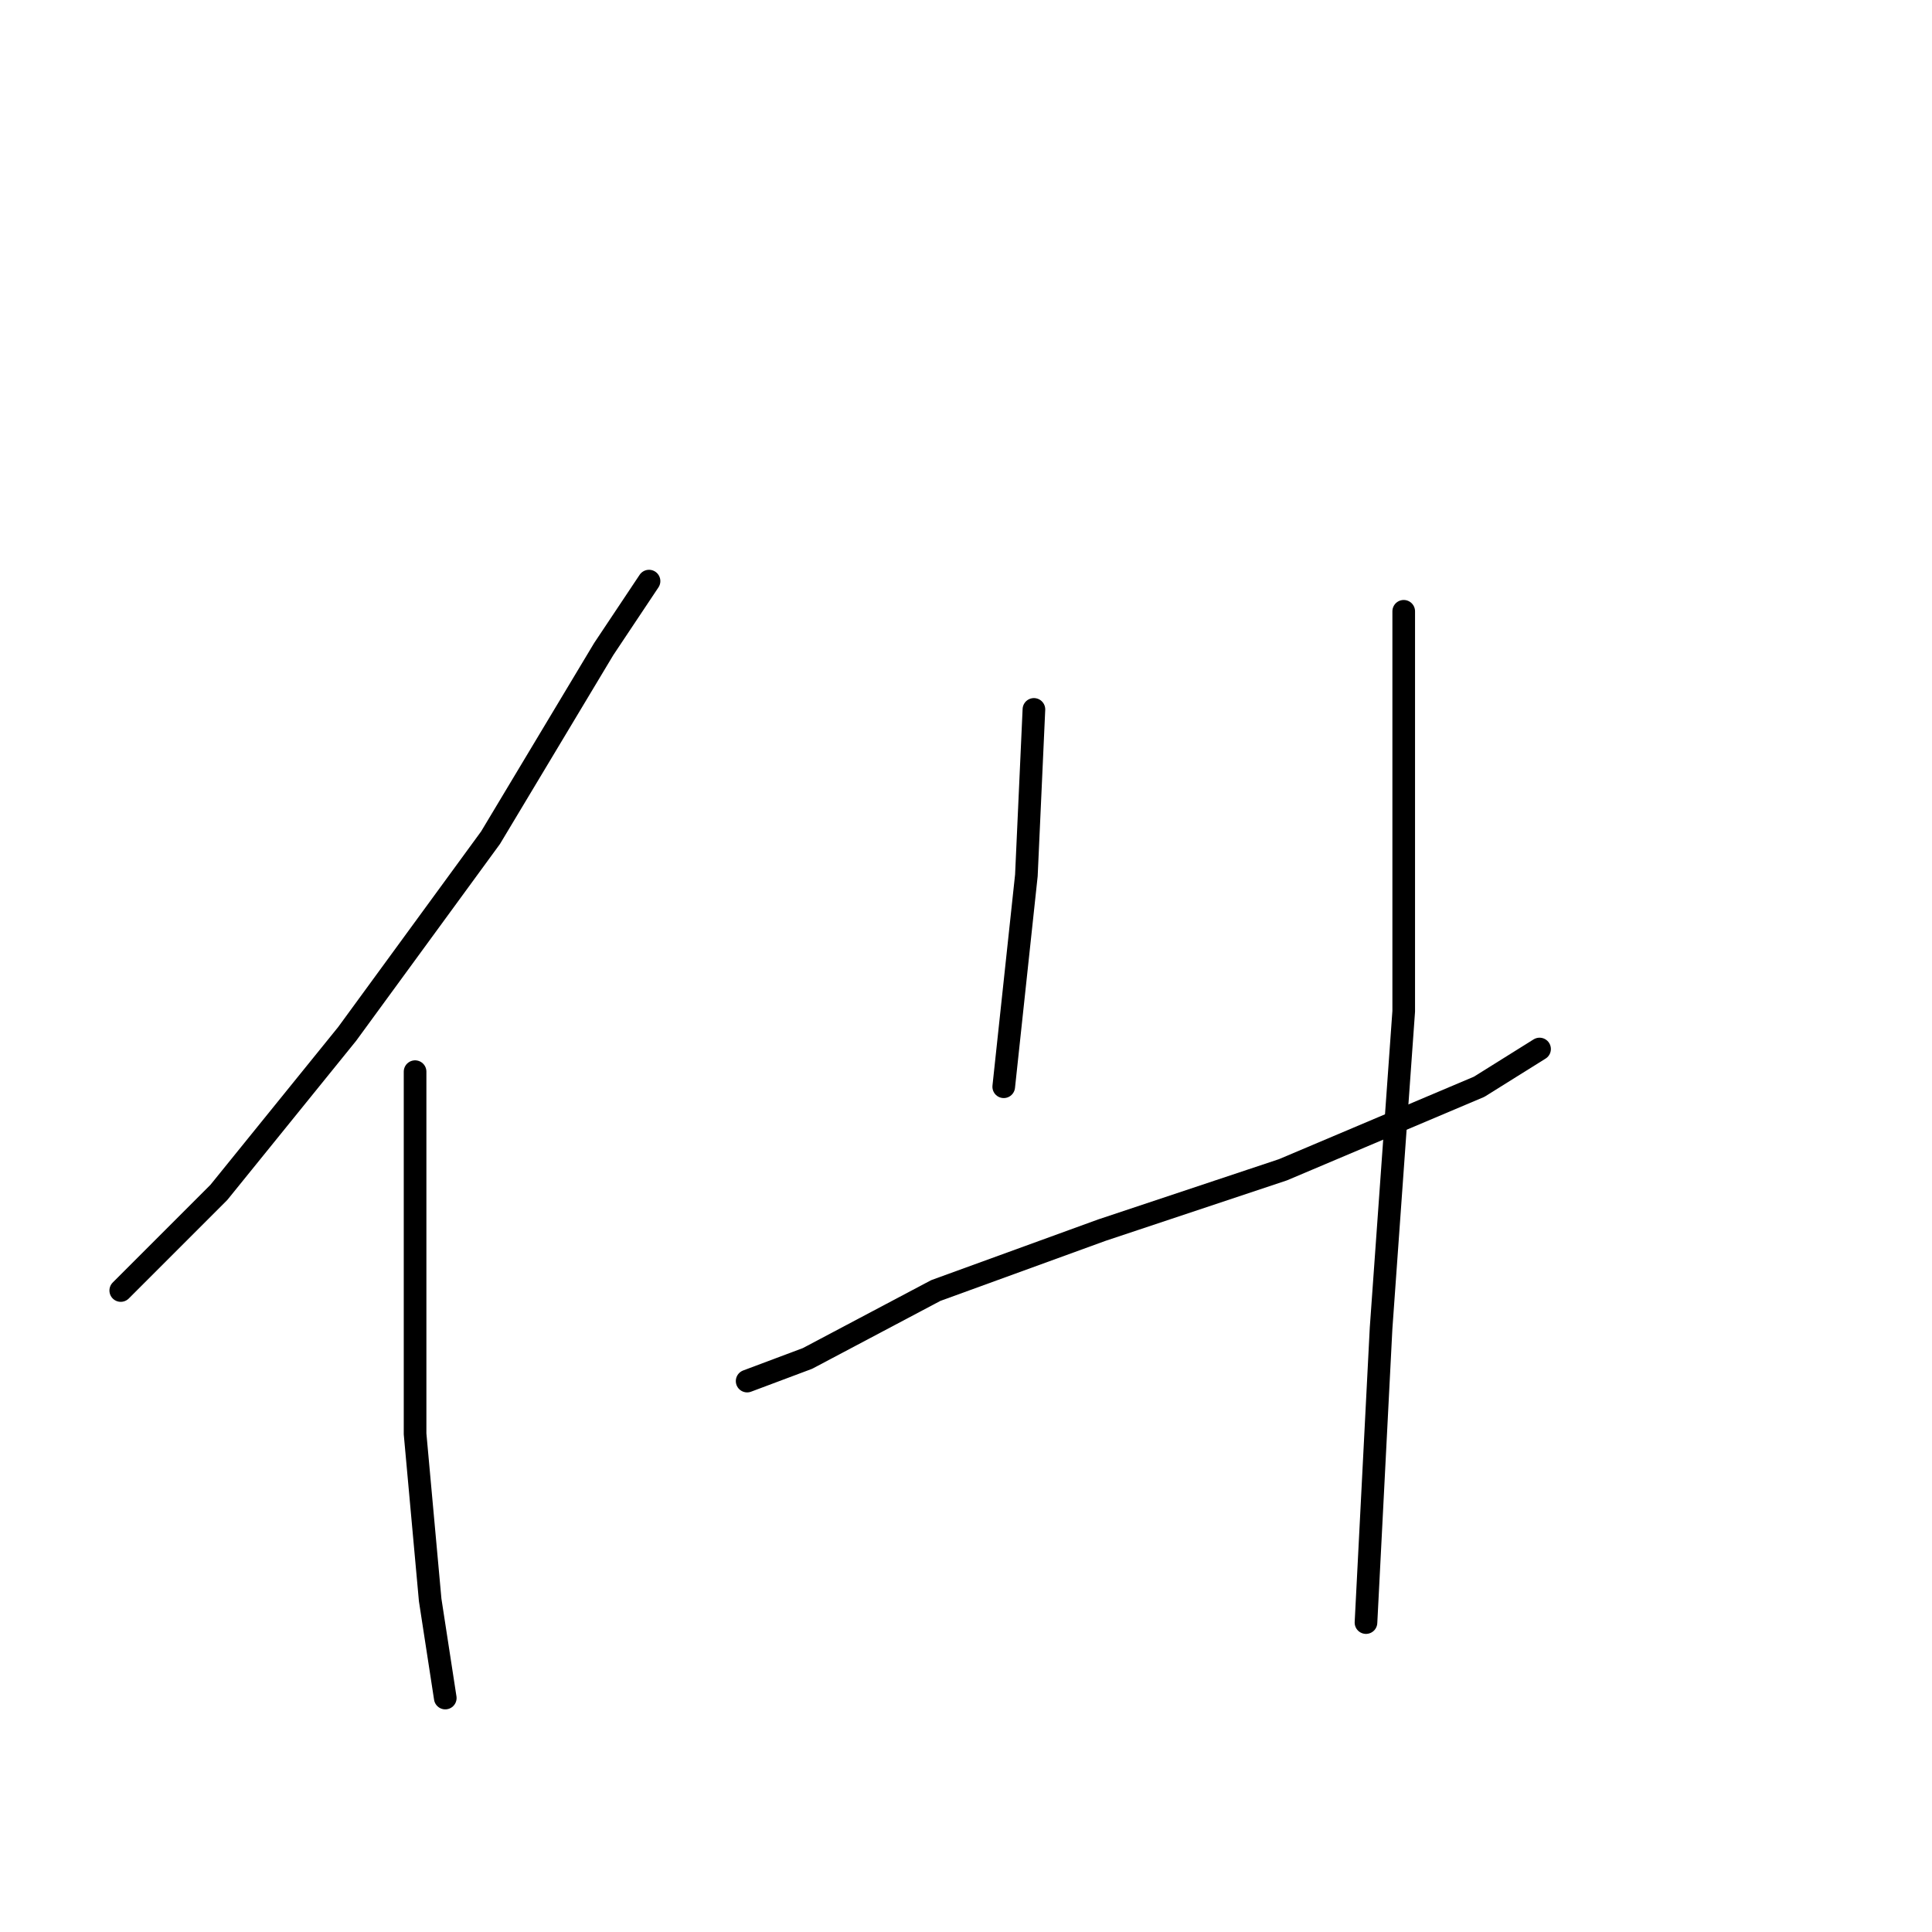 <?xml version="1.0" standalone="no"?>
    <svg width="256" height="256" xmlns="http://www.w3.org/2000/svg" version="1.1">
    <polyline stroke="black" stroke-width="3" stroke-linecap="round" fill="transparent" stroke-linejoin="round" points="86 77 80 86 65 111 46 137 29 158 17 170 16 171 16 171 " />
        <polyline stroke="black" stroke-width="3" stroke-linecap="round" fill="transparent" stroke-linejoin="round" points="55 142 55 162 55 190 57 212 59 225 59 225 " />
        <polyline stroke="black" stroke-width="3" stroke-linecap="round" fill="transparent" stroke-linejoin="round" points="137 94 136 116 133 144 133 144 " />
        <polyline stroke="black" stroke-width="3" stroke-linecap="round" fill="transparent" stroke-linejoin="round" points="99 183 107 180 124 171 146 163 170 155 196 144 204 139 204 139 " />
        <polyline stroke="black" stroke-width="3" stroke-linecap="round" fill="transparent" stroke-linejoin="round" points="186 81 186 104 186 134 183 176 181 215 181 215 " />
        </svg>